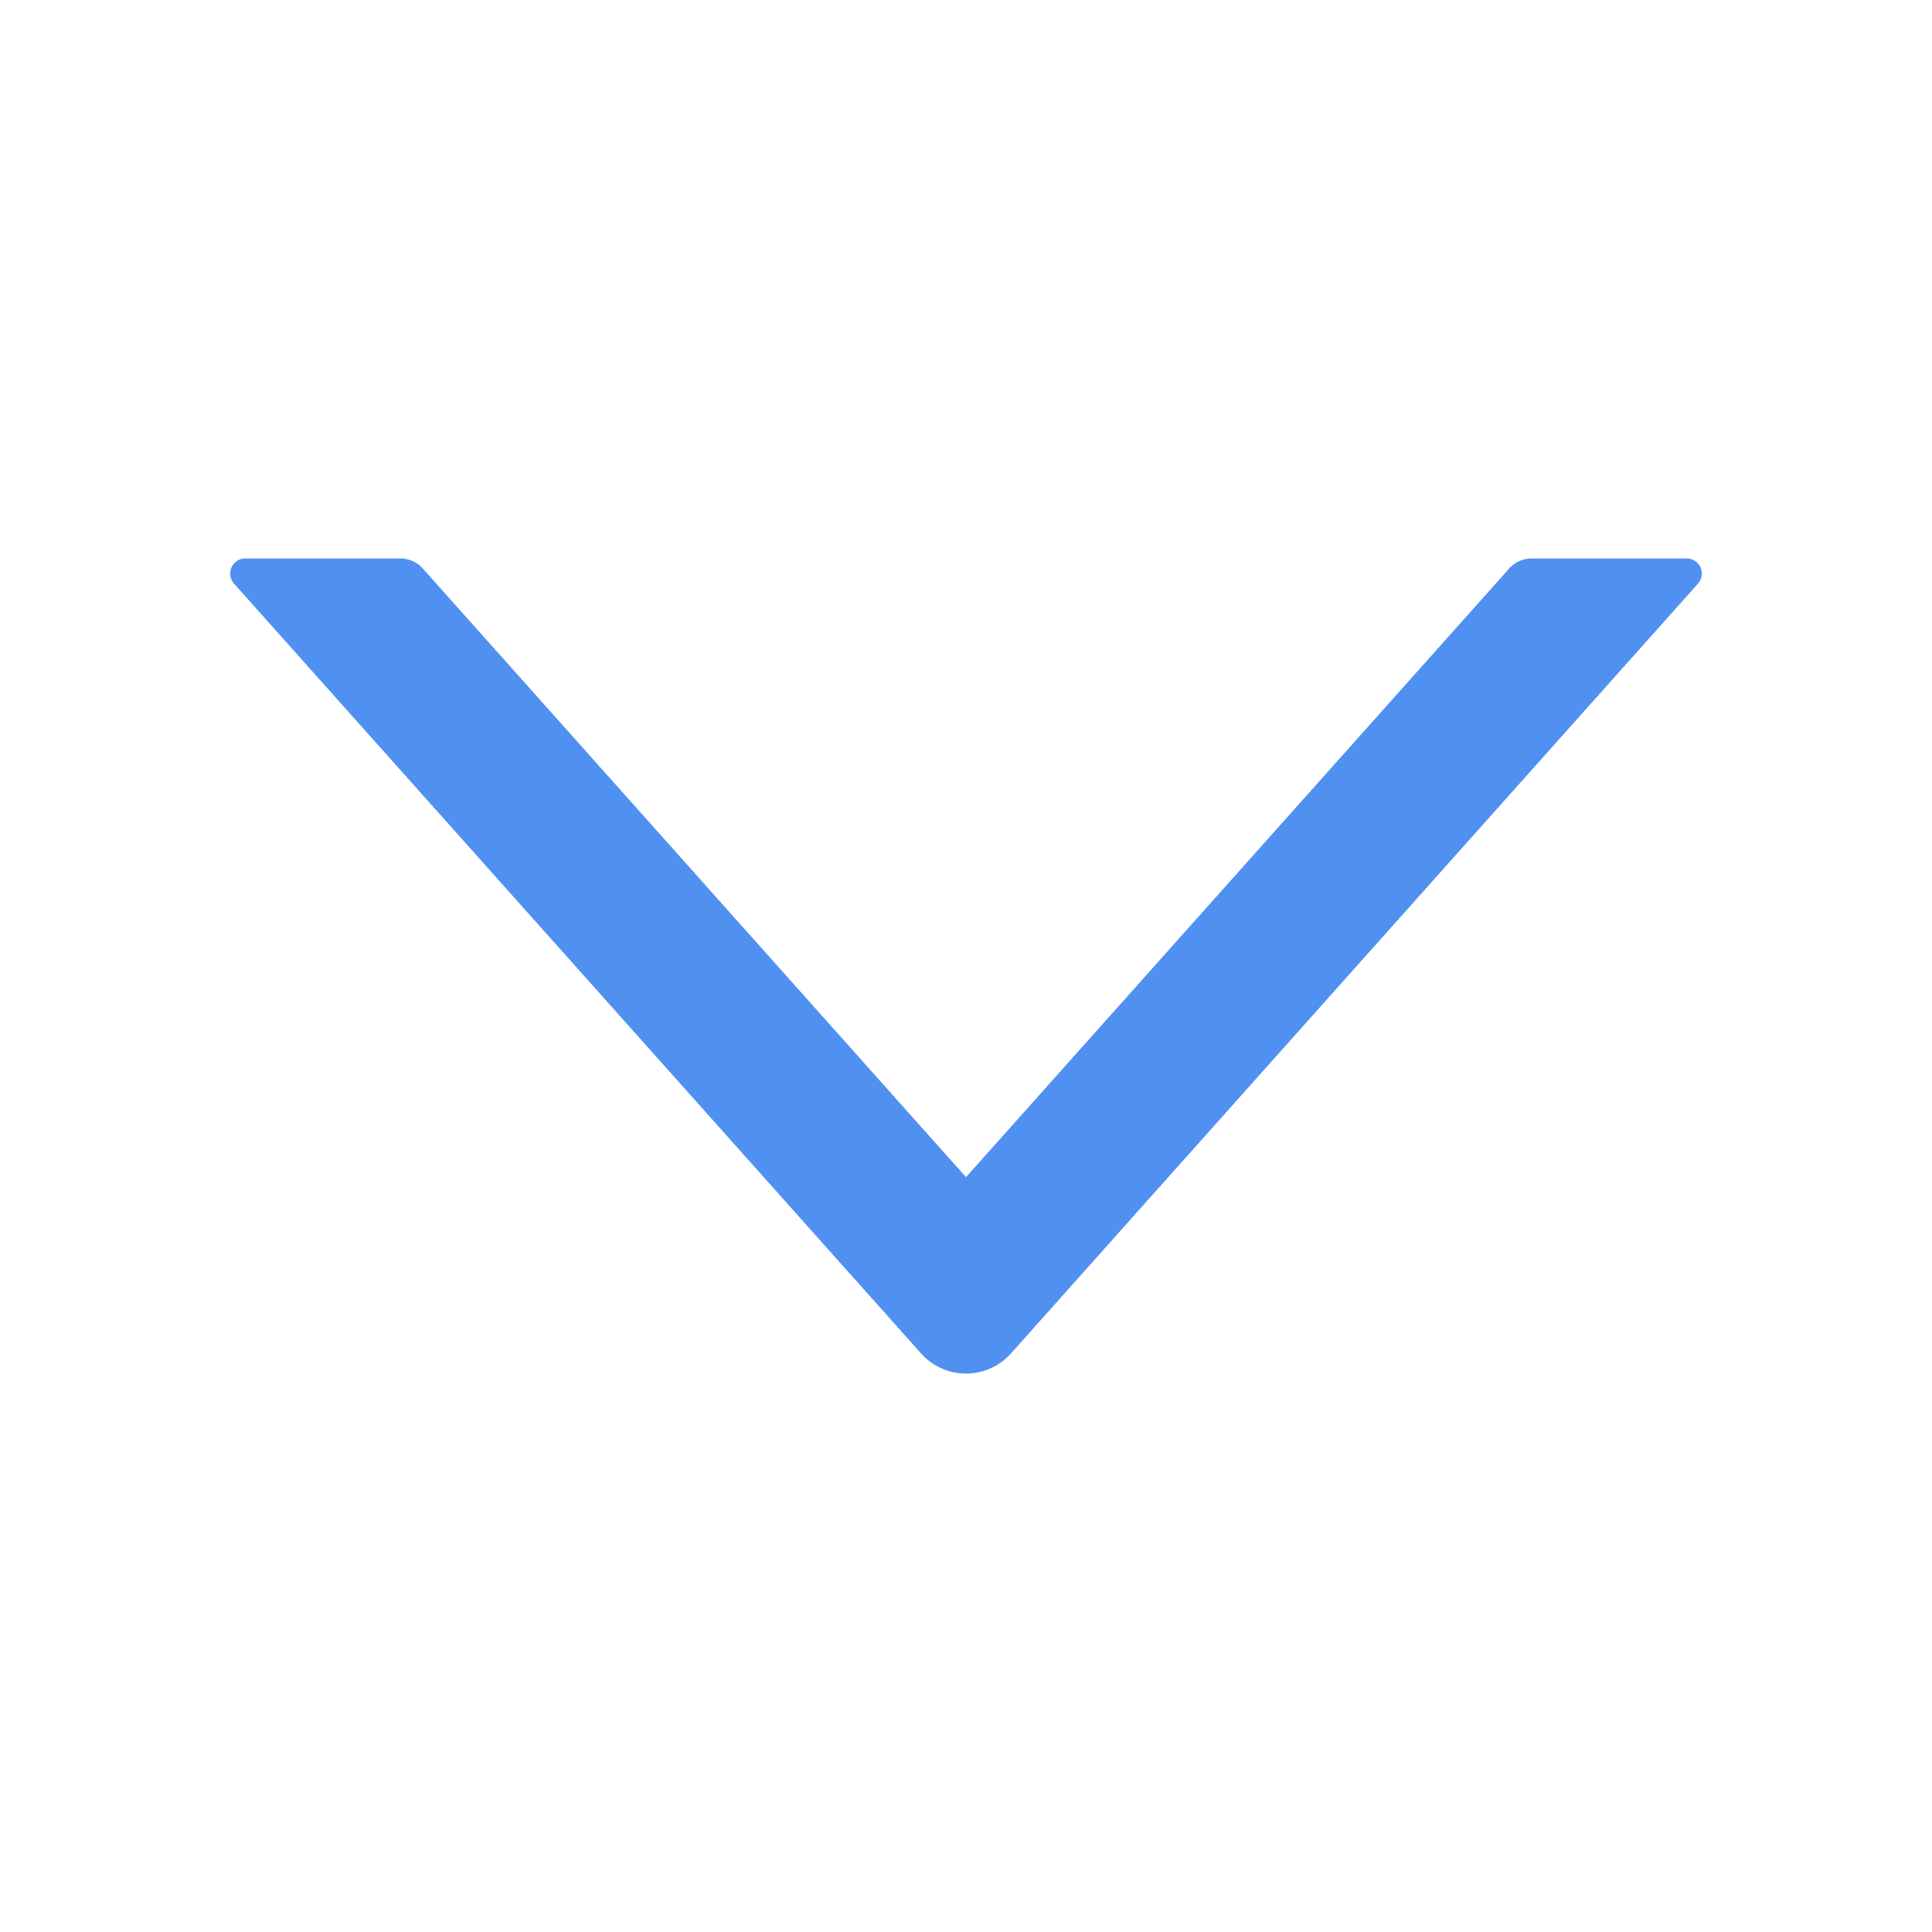 <?xml version="1.0" standalone="no"?><!DOCTYPE svg PUBLIC "-//W3C//DTD SVG 1.1//EN" "http://www.w3.org/Graphics/SVG/1.1/DTD/svg11.dtd"><svg t="1641283653841" class="icon" viewBox="0 0 1024 1024" version="1.1" xmlns="http://www.w3.org/2000/svg" p-id="1930" xmlns:xlink="http://www.w3.org/1999/xlink" width="200" height="200"><defs><style type="text/css"></style></defs><path d="M811.818 296h82.183a8 8 0 0 1 5.968 13.327L535.862 717.31c-0.803 0.9-1.657 1.754-2.557 2.558-13.178 11.772-33.4 10.626-45.167-2.558L124.031 309.327A8 8 0 0 1 129.999 296h82.183a16 16 0 0 1 11.937 5.346L512 623.918l287.88-322.572A16 16 0 0 1 811.819 296z" fill="#5090F1" p-id="1931"></path></svg>